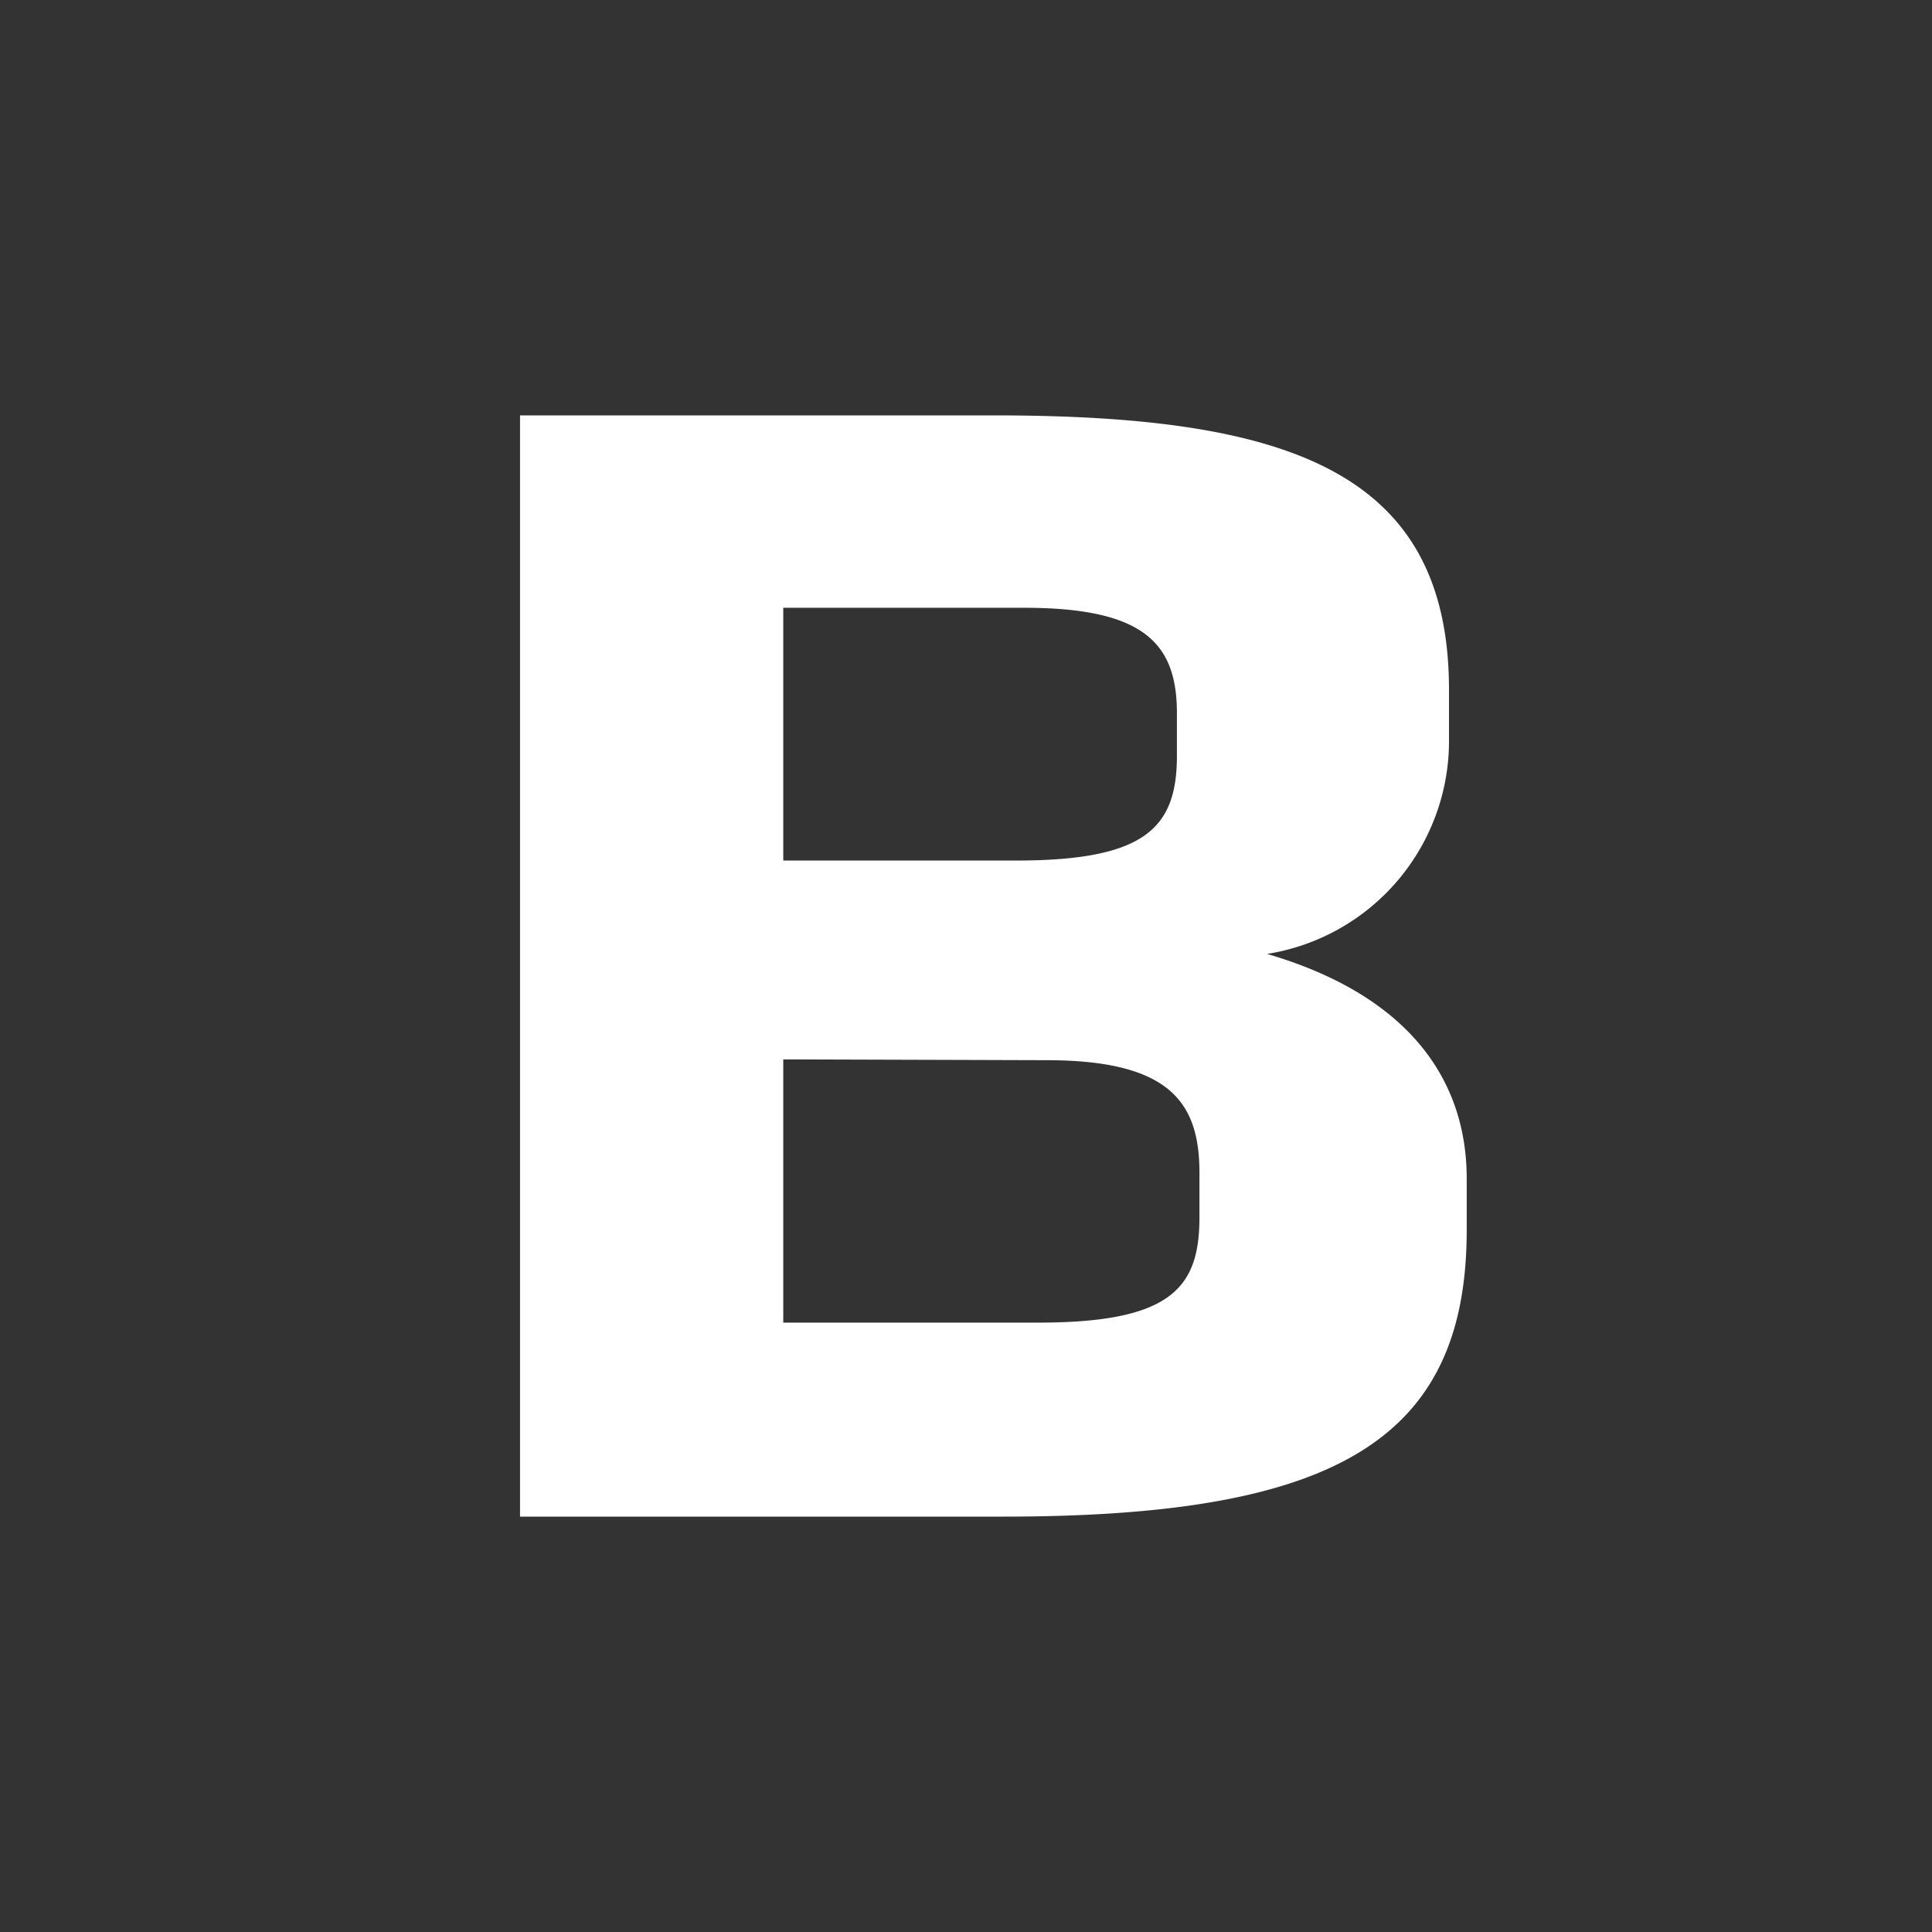 <svg id="Layer_1" data-name="Layer 1" xmlns="http://www.w3.org/2000/svg" viewBox="0 0 24 24"><rect x="0" y="0" width="24" height="24" fill="#333333" stroke="none"/><defs><style>.cls-1{fill:none;}.cls-2{fill:#fff;}</style></defs><g id="classic_ArrowDown"><g id="Group_169948" data-name="Group 169948"><rect id="Rectangle_626011-2" data-name="Rectangle 626011-2" class="cls-1" x="2.88" y="2.88" width="18.24" height="18.24"/><path id="Path_75811" data-name="Path 75811" class="cls-2" d="M12.34,5.16H6.46V18.84h6c4.1,0,5.76-.93,5.76-3.56v-.64c0-1.18-.67-2.26-2.48-2.79A2.68,2.68,0,0,0,18,9.17v-.6C18,5.85,16,5.16,12.34,5.16Zm.38,2.39c1.49,0,1.9.44,1.9,1.31v.53c0,.9-.4,1.3-2,1.3H9.73V7.55ZM13,13.17c1.55,0,1.9.54,1.9,1.4v.55c0,.87-.34,1.31-2,1.31H9.73V13.16Z"/></g></g></svg>